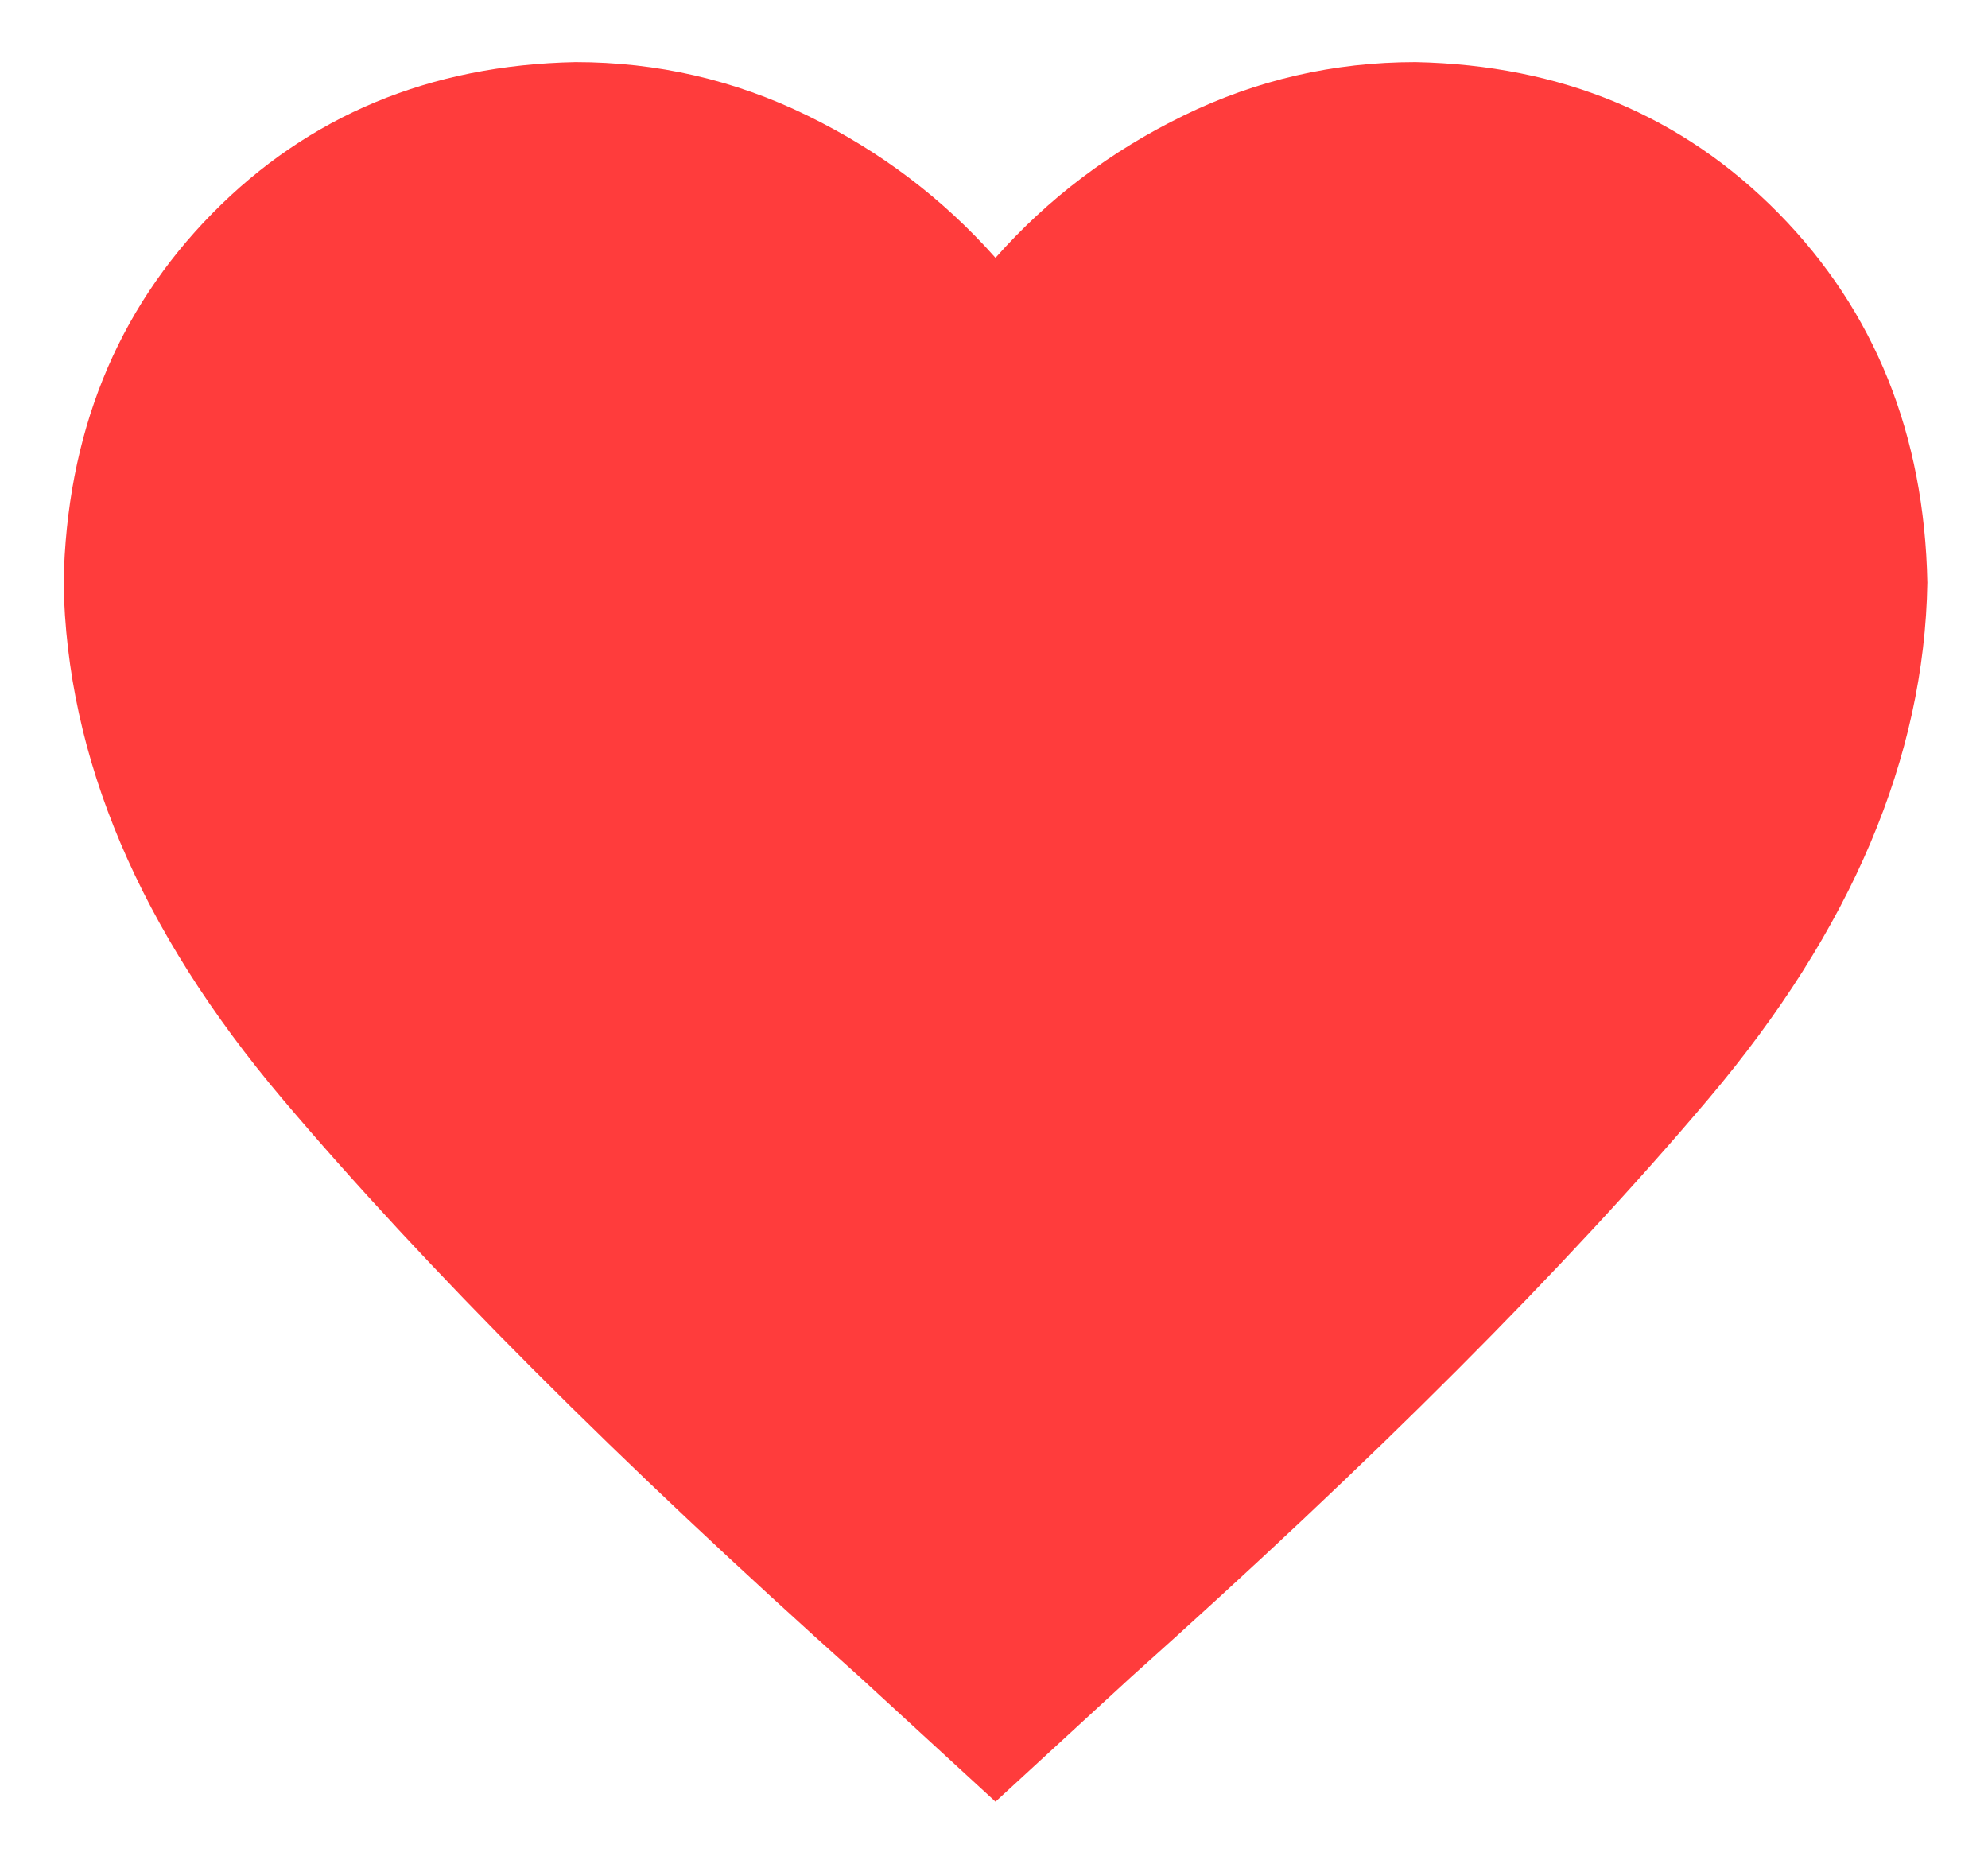 <?xml version="1.0" encoding="UTF-8" standalone="no"?>
<svg width="16px" height="15px" viewBox="0 0 16 15" version="1.1" xmlns="http://www.w3.org/2000/svg" xmlns:xlink="http://www.w3.org/1999/xlink">
    <!-- Generator: Sketch 45.2 (43514) - http://www.bohemiancoding.com/sketch -->
    <title></title>
    <desc>Created with Sketch.</desc>
    <defs></defs>
    <g id="Page-1" stroke="none" stroke-width="1" fill="none" fill-rule="evenodd">
        <g id="1200-copy-17" transform="translate(-337, -1922)" fill="#FF3C3C">
            <g id="Group" transform="translate(90, 1830)">
                <path d="M255.012,106.5 L253.92,105.497 C251.972,103.755 250.423,102.203 249.272,100.843 C248.122,99.482 247.535,98.098 247.512,96.689 C247.535,95.496 247.934,94.505 248.709,93.717 C249.484,92.93 250.458,92.524 251.631,92.5 C252.289,92.5 252.911,92.643 253.498,92.93 C254.084,93.216 254.589,93.598 255.012,94.075 C255.434,93.598 255.939,93.216 256.526,92.93 C257.113,92.643 257.735,92.5 258.392,92.5 C259.566,92.524 260.54,92.93 261.315,93.717 C262.089,94.505 262.488,95.496 262.512,96.689 C262.488,98.098 261.901,99.482 260.751,100.843 C259.601,102.203 258.052,103.755 256.103,105.497 L255.012,106.5 Z" id=""></path>
            </g>
        </g>
    </g>
</svg>
